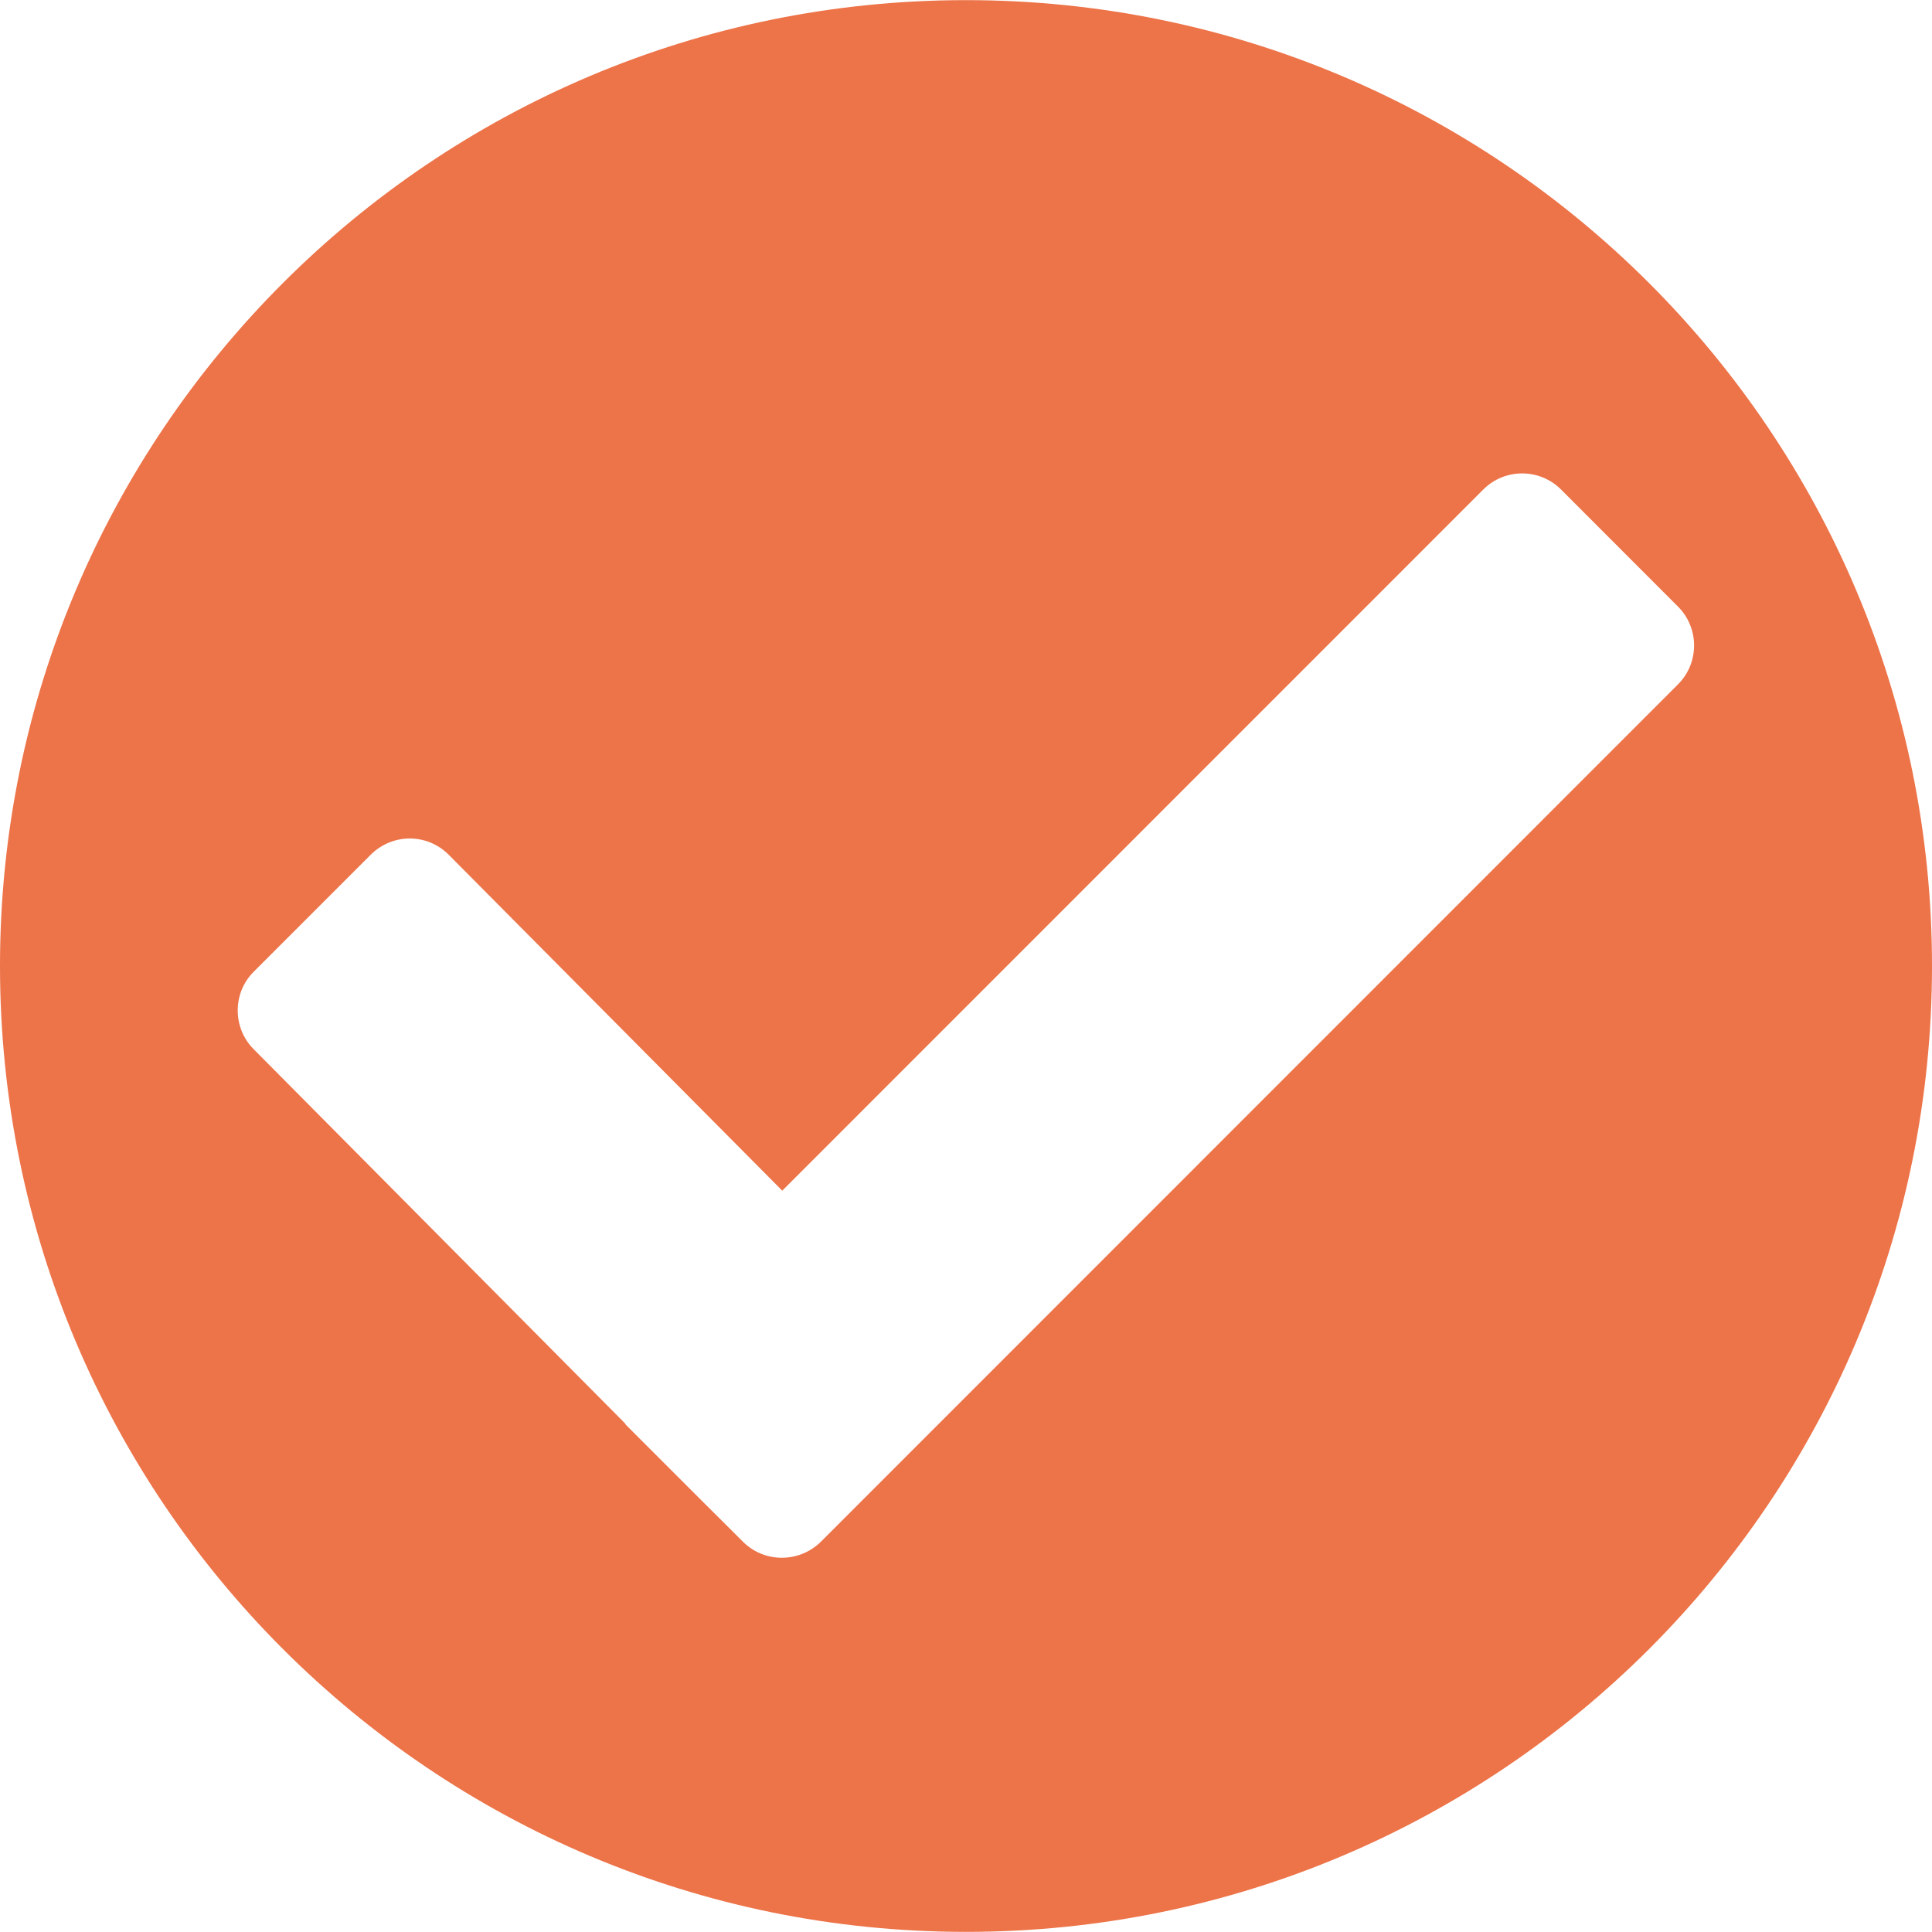 <?xml version="1.0"?>
<svg xmlns="http://www.w3.org/2000/svg" xmlns:xlink="http://www.w3.org/1999/xlink" version="1.1" id="Capa_1" x="0px" y="0px" viewBox="0 0 30.262 30.262" style="enable-background:new 0 0 30.262 30.262;" xml:space="preserve" width="512px" height="512px"><g><g>
	<path d="M15.131,0.002C6.773,0.002,0,6.777,0,15.13c0,8.358,6.773,15.13,15.131,15.13   s15.131-6.771,15.131-15.13C30.262,6.777,23.488,0.002,15.131,0.002z M12.859,24.148c-0.34,0.336-0.887,0.336-1.223,0l-0.271-0.271   l0,0l-0.295-0.293l-1.266-1.266l-0.02-0.029l-5.807-5.851c-0.338-0.336-0.338-0.887,0-1.22l1.83-1.83   c0.34-0.339,0.883-0.339,1.221,0l5.225,5.262l10.98-10.982c0.336-0.337,0.883-0.337,1.219,0l1.83,1.832   c0.338,0.336,0.338,0.885,0,1.221L12.859,24.148z" data-original="#030104" class="active-path" data-old_color="#030104" fill="#ED7348"/>
</g></g> </svg>

